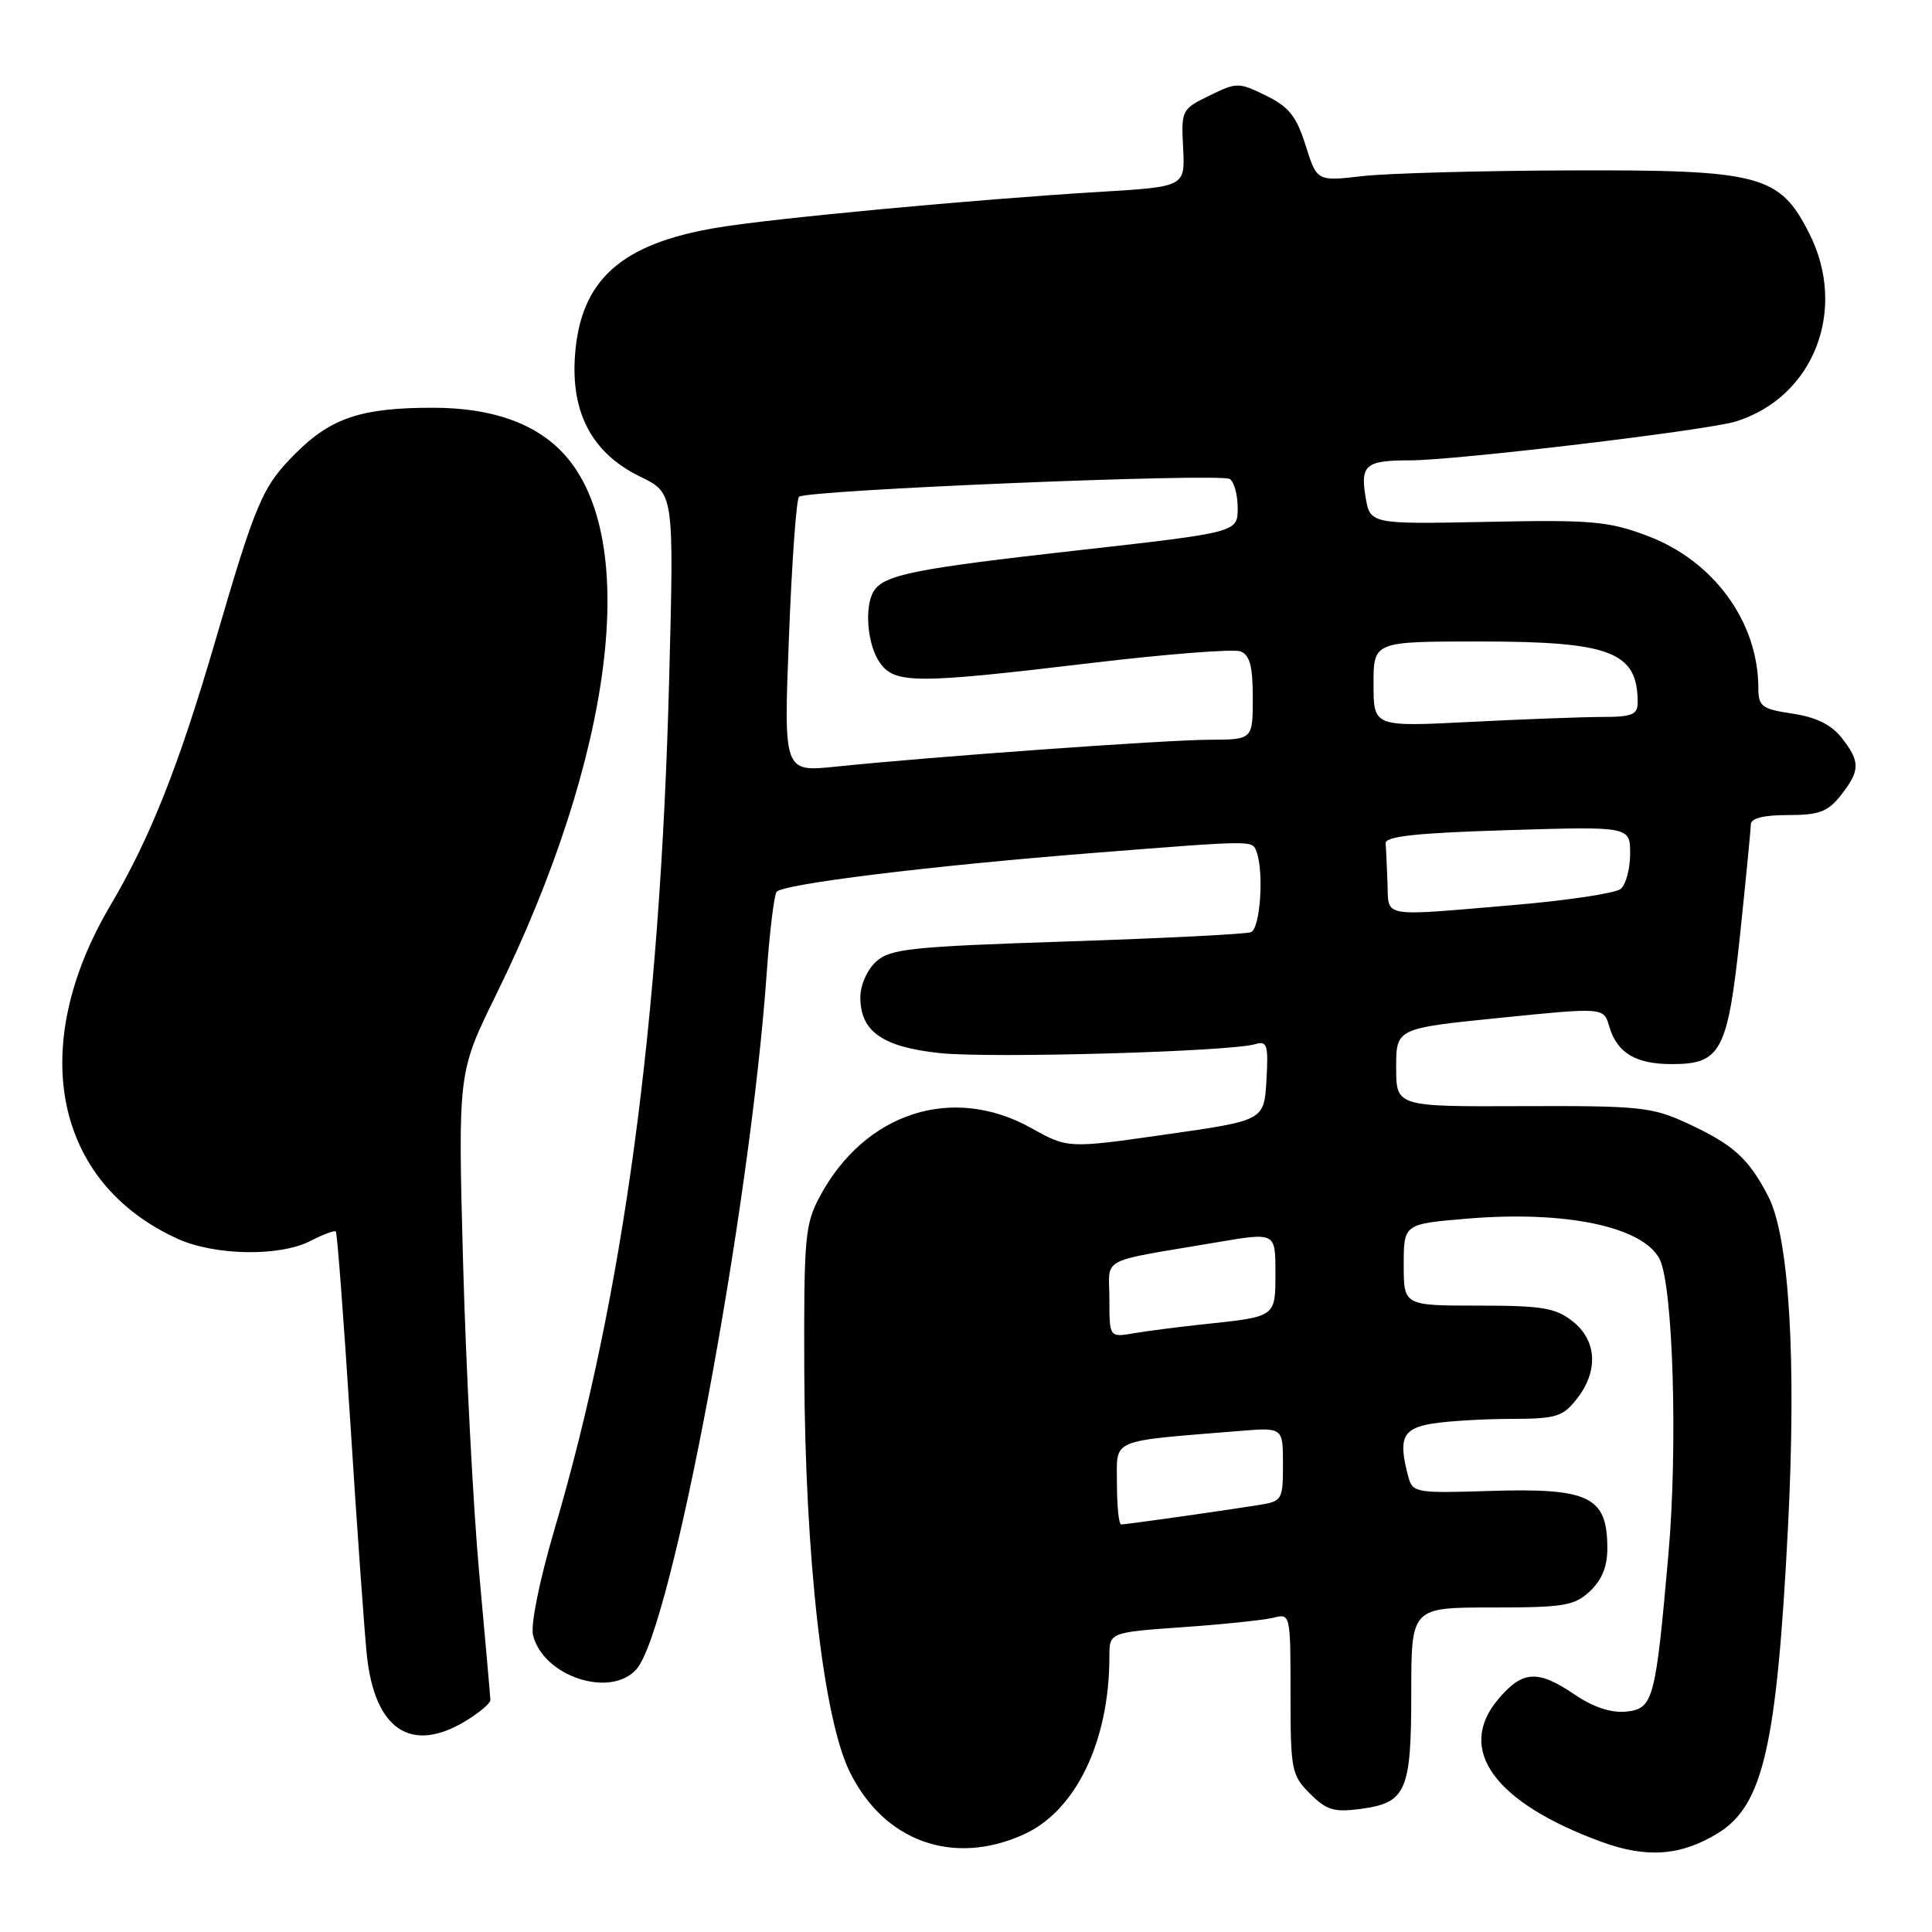 <?xml version="1.0" encoding="UTF-8" standalone="no"?>
<!DOCTYPE svg PUBLIC "-//W3C//DTD SVG 1.1//EN" "http://www.w3.org/Graphics/SVG/1.1/DTD/svg11.dtd" >
<svg xmlns="http://www.w3.org/2000/svg" xmlns:xlink="http://www.w3.org/1999/xlink" version="1.1" viewBox="0 0 256 256">
 <g >
 <path fill="currentColor"
d=" M 227.64 242.90 C 233.63 239.22 235.43 231.35 236.91 202.50 C 238.06 180.17 237.09 163.87 234.29 158.50 C 231.66 153.44 229.65 151.64 223.46 148.79 C 218.89 146.68 217.17 146.51 201.75 146.57 C 185.00 146.64 185.00 146.64 185.00 141.45 C 185.00 136.26 185.00 136.26 198.75 134.87 C 212.50 133.48 212.50 133.48 213.23 135.99 C 214.26 139.52 216.72 141.00 221.54 141.00 C 228.04 141.00 228.93 139.31 230.57 123.84 C 231.34 116.50 231.98 109.94 231.99 109.25 C 232.00 108.42 233.66 108.00 236.93 108.00 C 241.06 108.00 242.19 107.57 243.93 105.37 C 246.50 102.09 246.52 100.93 244.02 97.75 C 242.65 96.02 240.63 95.02 237.52 94.56 C 233.45 93.95 233.00 93.61 232.99 91.19 C 232.98 82.38 227.07 74.29 218.23 70.98 C 213.10 69.06 210.88 68.86 197.01 69.15 C 181.53 69.46 181.53 69.46 180.93 65.77 C 180.25 61.60 180.98 61.00 186.83 61.00 C 192.90 61.00 226.24 57.02 230.00 55.85 C 240.32 52.64 244.85 41.07 239.75 30.96 C 235.81 23.15 233.29 22.49 208.00 22.58 C 196.18 22.62 183.80 22.96 180.50 23.34 C 174.50 24.03 174.50 24.03 173.00 19.26 C 171.78 15.40 170.79 14.15 167.75 12.67 C 164.11 10.89 163.89 10.89 160.25 12.67 C 156.57 14.46 156.51 14.60 156.77 19.62 C 157.03 24.74 157.03 24.74 145.77 25.42 C 129.22 26.42 102.46 28.92 95.00 30.17 C 82.25 32.30 76.91 37.11 76.19 47.10 C 75.63 54.76 78.51 60.10 84.84 63.16 C 89.31 65.33 89.31 65.33 88.67 89.91 C 87.49 135.52 82.63 171.54 73.47 202.66 C 71.47 209.46 70.29 215.30 70.63 216.68 C 72.00 222.13 80.83 225.05 84.31 221.21 C 88.96 216.07 99.39 160.35 101.60 128.83 C 101.98 123.51 102.56 118.72 102.89 118.19 C 103.55 117.15 123.29 114.72 145.00 113.01 C 166.32 111.33 165.91 111.34 166.48 112.81 C 167.51 115.50 167.00 123.06 165.75 123.52 C 165.06 123.78 154.08 124.33 141.35 124.75 C 120.66 125.43 117.97 125.72 116.10 127.41 C 114.90 128.49 114.00 130.54 114.00 132.15 C 114.00 136.67 116.92 138.73 124.52 139.54 C 131.20 140.25 162.87 139.36 166.31 138.36 C 167.91 137.89 168.08 138.42 167.81 143.15 C 167.50 148.47 167.50 148.47 154.50 150.32 C 141.50 152.18 141.50 152.18 136.64 149.47 C 126.22 143.66 114.63 147.40 108.65 158.50 C 106.66 162.21 106.51 163.88 106.57 181.50 C 106.67 206.35 109.06 227.54 112.58 234.75 C 117.11 244.01 126.30 247.32 135.68 243.06 C 142.57 239.93 147.00 230.71 147.00 219.51 C 147.00 216.30 147.00 216.30 156.72 215.61 C 162.06 215.24 167.46 214.67 168.72 214.36 C 170.99 213.79 171.00 213.84 171.00 224.44 C 171.00 234.55 171.13 235.22 173.58 237.67 C 175.77 239.86 176.77 240.16 180.29 239.69 C 186.34 238.88 187.00 237.37 187.00 224.31 C 187.00 213.00 187.00 213.00 197.69 213.00 C 207.28 213.00 208.61 212.78 210.69 210.83 C 212.28 209.33 213.00 207.53 212.98 205.08 C 212.96 198.29 210.57 197.14 197.35 197.56 C 187.62 197.87 187.18 197.79 186.61 195.69 C 185.25 190.59 185.82 189.29 189.75 188.64 C 191.81 188.30 196.50 188.02 200.18 188.01 C 206.19 188.00 207.06 187.74 208.93 185.37 C 211.83 181.68 211.61 177.62 208.37 175.07 C 206.10 173.29 204.33 173.00 195.87 173.00 C 186.00 173.00 186.00 173.00 186.00 167.59 C 186.00 162.18 186.00 162.18 194.48 161.47 C 207.42 160.40 217.60 162.52 219.88 166.78 C 221.69 170.16 222.34 191.66 221.07 206.00 C 219.36 225.39 219.07 226.44 215.42 226.80 C 213.48 226.99 211.10 226.20 208.67 224.55 C 203.75 221.21 201.74 221.33 198.50 225.18 C 192.91 231.83 198.02 238.86 212.22 244.06 C 218.20 246.25 222.75 245.91 227.64 242.90 Z  M 61.75 228.01 C 63.54 226.92 64.99 225.69 64.98 225.26 C 64.97 224.84 64.30 217.30 63.50 208.50 C 62.70 199.70 61.74 181.16 61.36 167.30 C 60.68 142.09 60.68 142.09 65.74 131.80 C 81.36 100.01 84.96 71.29 74.70 60.13 C 70.99 56.10 65.21 54.05 57.50 54.03 C 47.94 54.01 43.90 55.34 39.16 60.08 C 34.77 64.47 33.94 66.40 28.55 84.85 C 23.70 101.46 19.91 111.03 14.61 120.00 C 3.56 138.73 7.17 156.69 23.50 164.13 C 28.45 166.39 37.07 166.53 41.14 164.43 C 42.82 163.56 44.33 163.00 44.50 163.18 C 44.68 163.35 45.54 174.75 46.42 188.50 C 47.29 202.25 48.28 216.08 48.60 219.24 C 49.63 229.21 54.48 232.44 61.75 228.01 Z  M 148.00 196.57 C 148.00 190.52 146.80 191.04 164.25 189.61 C 170.00 189.14 170.00 189.14 170.00 194.03 C 170.00 198.76 169.90 198.93 166.75 199.43 C 161.85 200.21 149.19 202.00 148.56 202.00 C 148.25 202.00 148.00 199.56 148.00 196.57 Z  M 147.00 172.16 C 147.00 166.42 145.30 167.32 161.25 164.61 C 169.00 163.29 169.00 163.29 169.00 168.58 C 169.00 174.56 169.15 174.45 159.50 175.47 C 156.20 175.82 152.04 176.36 150.25 176.66 C 147.00 177.22 147.00 177.22 147.00 172.16 Z  M 183.85 117.00 C 183.77 114.80 183.66 112.44 183.60 111.75 C 183.53 110.82 187.61 110.37 199.75 110.00 C 216.00 109.50 216.00 109.50 216.00 113.13 C 216.00 115.12 215.44 117.22 214.75 117.79 C 214.06 118.35 207.74 119.31 200.70 119.91 C 182.69 121.44 184.03 121.67 183.85 117.00 Z  M 104.54 84.40 C 104.92 74.55 105.52 66.20 105.87 65.83 C 106.72 64.93 161.64 62.66 162.95 63.47 C 163.53 63.83 164.00 65.56 164.00 67.33 C 164.00 70.54 164.00 70.54 142.75 72.93 C 121.27 75.34 117.15 76.16 115.79 78.31 C 114.50 80.33 114.92 85.44 116.56 87.78 C 118.55 90.63 121.25 90.64 144.62 87.85 C 154.58 86.66 163.47 85.97 164.37 86.31 C 165.61 86.79 166.00 88.28 166.00 92.47 C 166.00 98.00 166.00 98.00 160.25 98.02 C 154.44 98.04 123.25 100.28 110.67 101.59 C 103.84 102.29 103.84 102.29 104.54 84.40 Z  M 182.00 90.65 C 182.00 85.00 182.00 85.00 196.05 85.00 C 213.44 85.00 217.00 86.37 217.00 93.08 C 217.00 94.70 216.26 95.00 212.25 95.00 C 209.64 95.01 201.76 95.30 194.75 95.66 C 182.00 96.31 182.00 96.31 182.00 90.65 Z "/>
</g>
</svg>